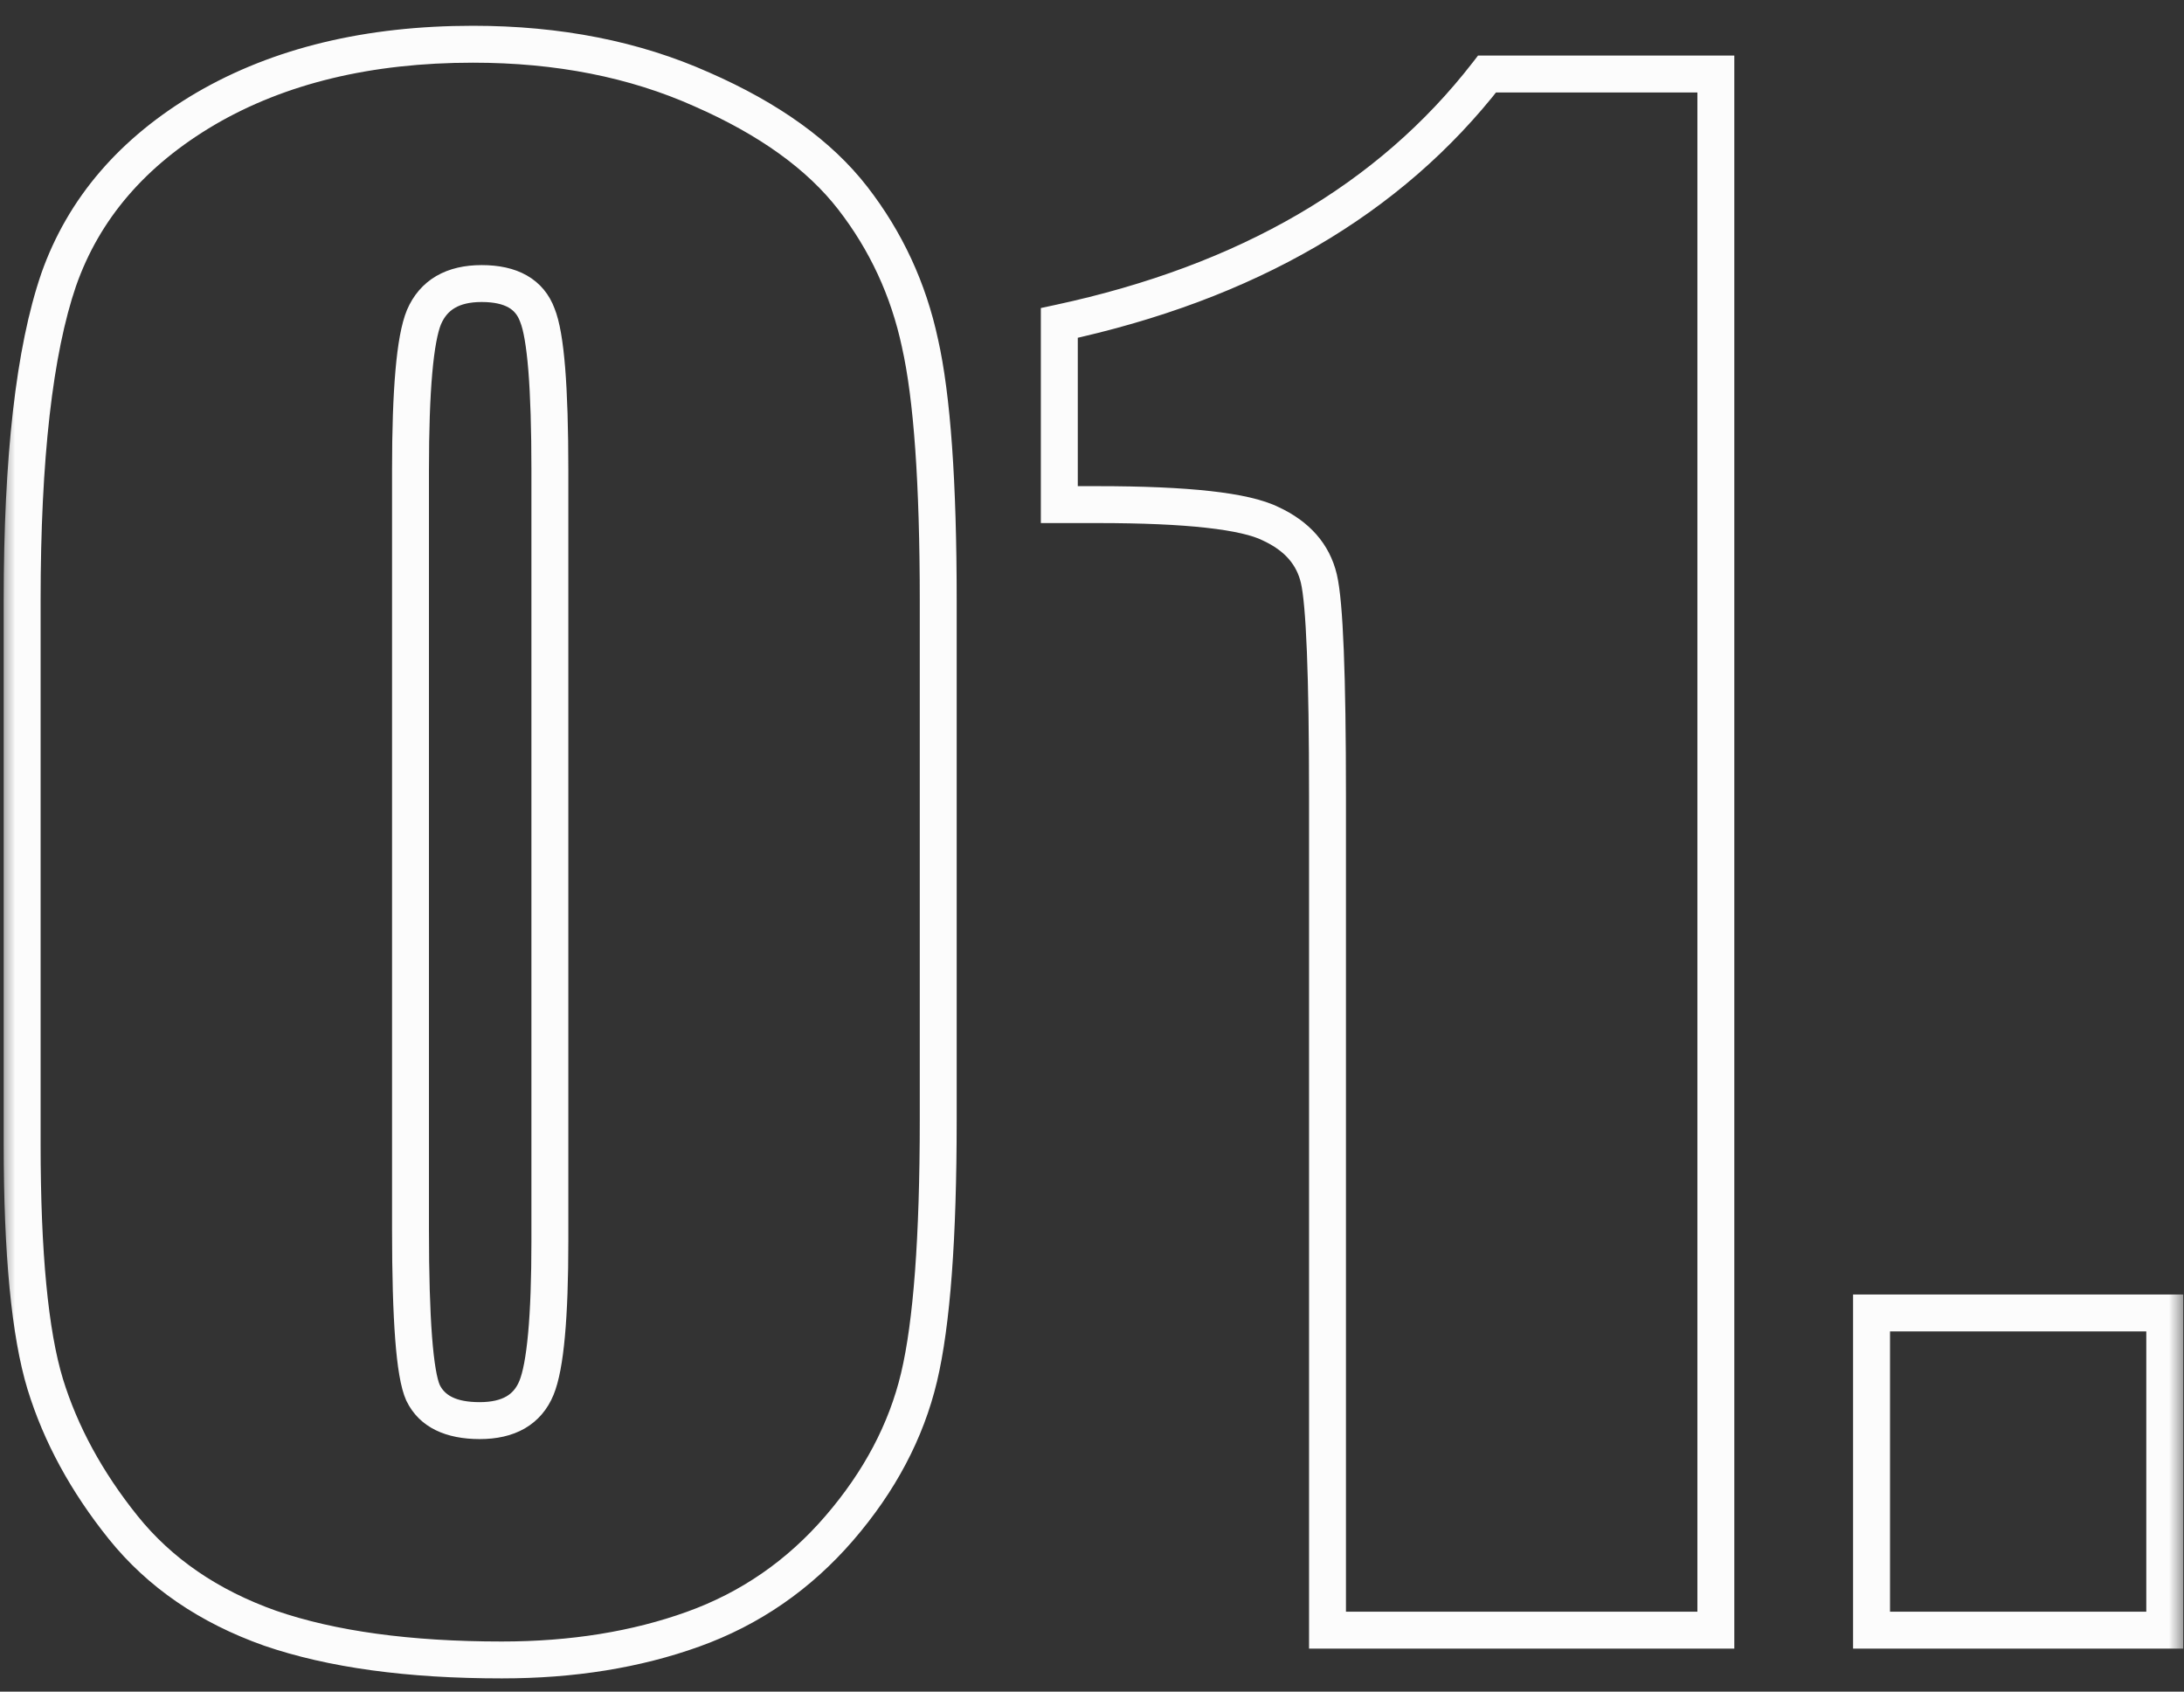 <svg width="71" height="55" viewBox="0 0 71 55" fill="none" xmlns="http://www.w3.org/2000/svg">
<rect x="0" y="0" width="71" height="55" fill="#333333" stroke="none"/>
<mask id="path-1-outside-1_1_1699" maskUnits="userSpaceOnUse" x="0" y="0" width="71" height="55" fill="black">
<rect fill="white" width="71" height="55"/>
<path d="M30.501 19.531V36.406C30.501 40.24 30.293 43.031 29.876 44.781C29.46 46.531 28.595 48.167 27.282 49.688C25.97 51.208 24.387 52.302 22.532 52.969C20.678 53.635 18.605 53.969 16.314 53.969C13.293 53.969 10.783 53.625 8.783 52.938C6.782 52.229 5.189 51.135 4.001 49.656C2.814 48.177 1.97 46.625 1.47 45C0.97 43.354 0.72 40.75 0.72 37.188V19.531C0.72 14.885 1.116 11.406 1.907 9.094C2.72 6.781 4.314 4.927 6.689 3.531C9.085 2.135 11.98 1.438 15.376 1.438C18.147 1.438 20.626 1.927 22.814 2.906C25.001 3.865 26.637 5.042 27.72 6.438C28.803 7.833 29.532 9.406 29.907 11.156C30.303 12.906 30.501 15.698 30.501 19.531ZM17.876 15.281C17.876 12.594 17.741 10.917 17.47 10.25C17.22 9.562 16.616 9.219 15.658 9.219C14.72 9.219 14.095 9.583 13.783 10.312C13.491 11.021 13.345 12.677 13.345 15.281V39.969C13.345 42.906 13.48 44.677 13.751 45.281C14.043 45.885 14.658 46.188 15.595 46.188C16.532 46.188 17.147 45.833 17.439 45.125C17.73 44.417 17.876 42.823 17.876 40.344V15.281ZM55.781 2.406V53H43.156V25.875C43.156 21.958 43.062 19.604 42.875 18.812C42.688 18.021 42.167 17.427 41.312 17.031C40.479 16.615 38.604 16.406 35.688 16.406H34.438V10.5C40.542 9.188 45.177 6.49 48.344 2.406H55.781ZM70.374 42.688V53H60.843V42.688H70.374Z"/>
</mask>
<path d="M27.282 49.688L26.828 49.295L27.282 49.688ZM8.783 52.938L8.582 53.503L8.587 53.505L8.783 52.938ZM1.47 45L0.896 45.174L0.897 45.176L1.47 45ZM1.907 9.094L1.341 8.895L1.34 8.899L1.907 9.094ZM6.689 3.531L6.387 3.013L6.385 3.014L6.689 3.531ZM22.814 2.906L22.569 3.454L22.573 3.456L22.814 2.906ZM29.907 11.156L29.321 11.282L29.322 11.289L29.907 11.156ZM17.47 10.25L16.906 10.455L16.91 10.466L16.914 10.476L17.47 10.25ZM13.783 10.312L13.231 10.076L13.228 10.084L13.783 10.312ZM13.751 45.281L13.204 45.527L13.207 45.534L13.211 45.542L13.751 45.281ZM30.501 19.531H29.901V36.406H30.501H31.101V19.531H30.501ZM30.501 36.406H29.901C29.901 40.233 29.692 42.965 29.293 44.642L29.876 44.781L30.46 44.92C30.894 43.097 31.101 40.246 31.101 36.406H30.501ZM29.876 44.781L29.293 44.642C28.901 46.288 28.085 47.839 26.828 49.295L27.282 49.688L27.737 50.08C29.105 48.495 30.018 46.774 30.46 44.92L29.876 44.781ZM27.282 49.688L26.828 49.295C25.582 50.74 24.084 51.773 22.329 52.404L22.532 52.969L22.735 53.533C24.689 52.831 26.358 51.677 27.737 50.08L27.282 49.688ZM22.532 52.969L22.329 52.404C20.55 53.044 18.547 53.369 16.314 53.369V53.969V54.569C18.663 54.569 20.807 54.227 22.735 53.533L22.532 52.969ZM16.314 53.969V53.369C13.333 53.369 10.894 53.029 8.978 52.37L8.783 52.938L8.587 53.505C10.671 54.221 13.252 54.569 16.314 54.569V53.969ZM8.783 52.938L8.983 52.372C7.075 51.696 5.579 50.663 4.469 49.281L4.001 49.656L3.533 50.032C4.799 51.608 6.49 52.762 8.582 53.503L8.783 52.938ZM4.001 49.656L4.469 49.281C3.324 47.854 2.519 46.368 2.043 44.824L1.47 45L0.897 45.176C1.421 46.882 2.304 48.5 3.533 50.032L4.001 49.656ZM1.47 45L2.044 44.826C1.571 43.269 1.32 40.74 1.32 37.188H0.72H0.12C0.12 40.76 0.369 43.439 0.896 45.174L1.47 45ZM0.72 37.188H1.32V19.531H0.72H0.12V37.188H0.72ZM0.72 19.531H1.32C1.32 14.903 1.716 11.505 2.475 9.288L1.907 9.094L1.34 8.899C0.515 11.308 0.12 14.868 0.12 19.531H0.72ZM1.907 9.094L2.474 9.293C3.233 7.131 4.724 5.382 6.993 4.049L6.689 3.531L6.385 3.014C3.904 4.472 2.207 6.432 1.341 8.895L1.907 9.094ZM6.689 3.531L6.991 4.05C9.276 2.718 12.063 2.038 15.376 2.038V1.438V0.838C11.898 0.838 8.893 1.553 6.387 3.013L6.689 3.531ZM15.376 1.438V2.038C18.076 2.038 20.469 2.514 22.569 3.454L22.814 2.906L23.059 2.359C20.783 1.34 18.218 0.838 15.376 0.838V1.438ZM22.814 2.906L22.573 3.456C24.7 4.388 26.242 5.512 27.246 6.805L27.72 6.438L28.194 6.07C27.032 4.572 25.303 3.342 23.055 2.357L22.814 2.906ZM27.72 6.438L27.246 6.805C28.273 8.129 28.965 9.619 29.321 11.282L29.907 11.156L30.494 11.03C30.101 9.194 29.333 7.538 28.194 6.07L27.72 6.438ZM29.907 11.156L29.322 11.289C29.702 12.969 29.901 15.704 29.901 19.531H30.501H31.101C31.101 15.692 30.904 12.843 30.493 11.024L29.907 11.156ZM17.876 15.281H18.476C18.476 13.93 18.442 12.821 18.373 11.96C18.305 11.12 18.199 10.451 18.026 10.024L17.47 10.25L16.914 10.476C17.012 10.716 17.109 11.219 17.177 12.056C17.242 12.872 17.276 13.945 17.276 15.281H17.876ZM17.47 10.25L18.034 10.045C17.863 9.575 17.559 9.201 17.126 8.955C16.706 8.716 16.203 8.619 15.658 8.619V9.219V9.819C16.07 9.819 16.349 9.893 16.533 9.998C16.704 10.096 16.827 10.238 16.906 10.455L17.47 10.25ZM15.658 9.219V8.619C15.113 8.619 14.611 8.725 14.183 8.974C13.749 9.227 13.433 9.605 13.231 10.076L13.783 10.312L14.334 10.549C14.445 10.29 14.597 10.122 14.788 10.011C14.985 9.895 15.264 9.819 15.658 9.819V9.219ZM13.783 10.312L13.228 10.084C13.045 10.529 12.93 11.198 12.857 12.033C12.782 12.886 12.745 13.97 12.745 15.281H13.345H13.945C13.945 13.988 13.981 12.942 14.052 12.139C14.124 11.317 14.229 10.805 14.337 10.541L13.783 10.312ZM13.345 15.281H12.745V39.969H13.345H13.945V15.281H13.345ZM13.345 39.969H12.745C12.745 41.444 12.779 42.639 12.848 43.546C12.915 44.421 13.02 45.116 13.204 45.527L13.751 45.281L14.299 45.036C14.212 44.842 14.113 44.35 14.045 43.454C13.979 42.591 13.945 41.431 13.945 39.969H13.345ZM13.751 45.281L13.211 45.542C13.642 46.434 14.533 46.788 15.595 46.788V46.188V45.587C14.782 45.587 14.444 45.336 14.292 45.02L13.751 45.281ZM15.595 46.188V46.788C16.136 46.788 16.636 46.686 17.059 46.442C17.49 46.193 17.802 45.82 17.994 45.353L17.439 45.125L16.884 44.897C16.784 45.139 16.642 45.297 16.459 45.402C16.268 45.512 15.991 45.587 15.595 45.587V46.188ZM17.439 45.125L17.994 45.353C18.176 44.911 18.291 44.259 18.364 43.453C18.44 42.631 18.476 41.593 18.476 40.344H17.876H17.276C17.276 41.574 17.24 42.572 17.169 43.344C17.097 44.131 16.994 44.631 16.884 44.897L17.439 45.125ZM17.876 40.344H18.476V15.281H17.876H17.276V40.344H17.876ZM55.781 2.406H56.381V1.806H55.781V2.406ZM55.781 53V53.6H56.381V53H55.781ZM43.156 53H42.556V53.6H43.156V53ZM41.312 17.031L41.044 17.568L41.052 17.572L41.06 17.576L41.312 17.031ZM34.438 16.406H33.837V17.006H34.438V16.406ZM34.438 10.5L34.311 9.913L33.837 10.015V10.5H34.438ZM48.344 2.406V1.806H48.05L47.87 2.039L48.344 2.406ZM55.781 2.406H55.181V53H55.781H56.381V2.406H55.781ZM55.781 53V52.4H43.156V53V53.6H55.781V53ZM43.156 53H43.756V25.875H43.156H42.556V53H43.156ZM43.156 25.875H43.756C43.756 23.913 43.733 22.337 43.685 21.148C43.639 19.979 43.568 19.135 43.459 18.674L42.875 18.812L42.291 18.951C42.369 19.281 42.439 20.01 42.486 21.196C42.533 22.361 42.556 23.92 42.556 25.875H43.156ZM42.875 18.812L43.459 18.674C43.222 17.674 42.556 16.946 41.565 16.487L41.312 17.031L41.06 17.576C41.777 17.908 42.153 18.368 42.291 18.951L42.875 18.812ZM41.312 17.031L41.581 16.495C41.064 16.236 40.298 16.072 39.347 15.966C38.38 15.859 37.157 15.806 35.688 15.806V16.406V17.006C37.134 17.006 38.308 17.058 39.215 17.159C40.139 17.262 40.727 17.409 41.044 17.568L41.312 17.031ZM35.688 16.406V15.806H34.438V16.406V17.006H35.688V16.406ZM34.438 16.406H35.038V10.5H34.438H33.837V16.406H34.438ZM34.438 10.5L34.564 11.087C40.776 9.751 45.547 6.991 48.818 2.774L48.344 2.406L47.87 2.039C44.807 5.988 40.307 8.624 34.311 9.913L34.438 10.5ZM48.344 2.406V3.006H55.781V2.406V1.806H48.344V2.406ZM70.374 42.688H70.974V42.087H70.374V42.688ZM70.374 53V53.6H70.974V53H70.374ZM60.843 53H60.242V53.6H60.843V53ZM60.843 42.688V42.087H60.242V42.688H60.843ZM70.374 42.688H69.774V53H70.374H70.974V42.688H70.374ZM70.374 53V52.4H60.843V53V53.6H70.374V53ZM60.843 53H61.443V42.688H60.843H60.242V53H60.843ZM60.843 42.688V43.288H70.374V42.688V42.087H60.843V42.688Z" fill="#FCFCFC" mask="url(#path-1-outside-1_1_1699)"/>
</svg>

